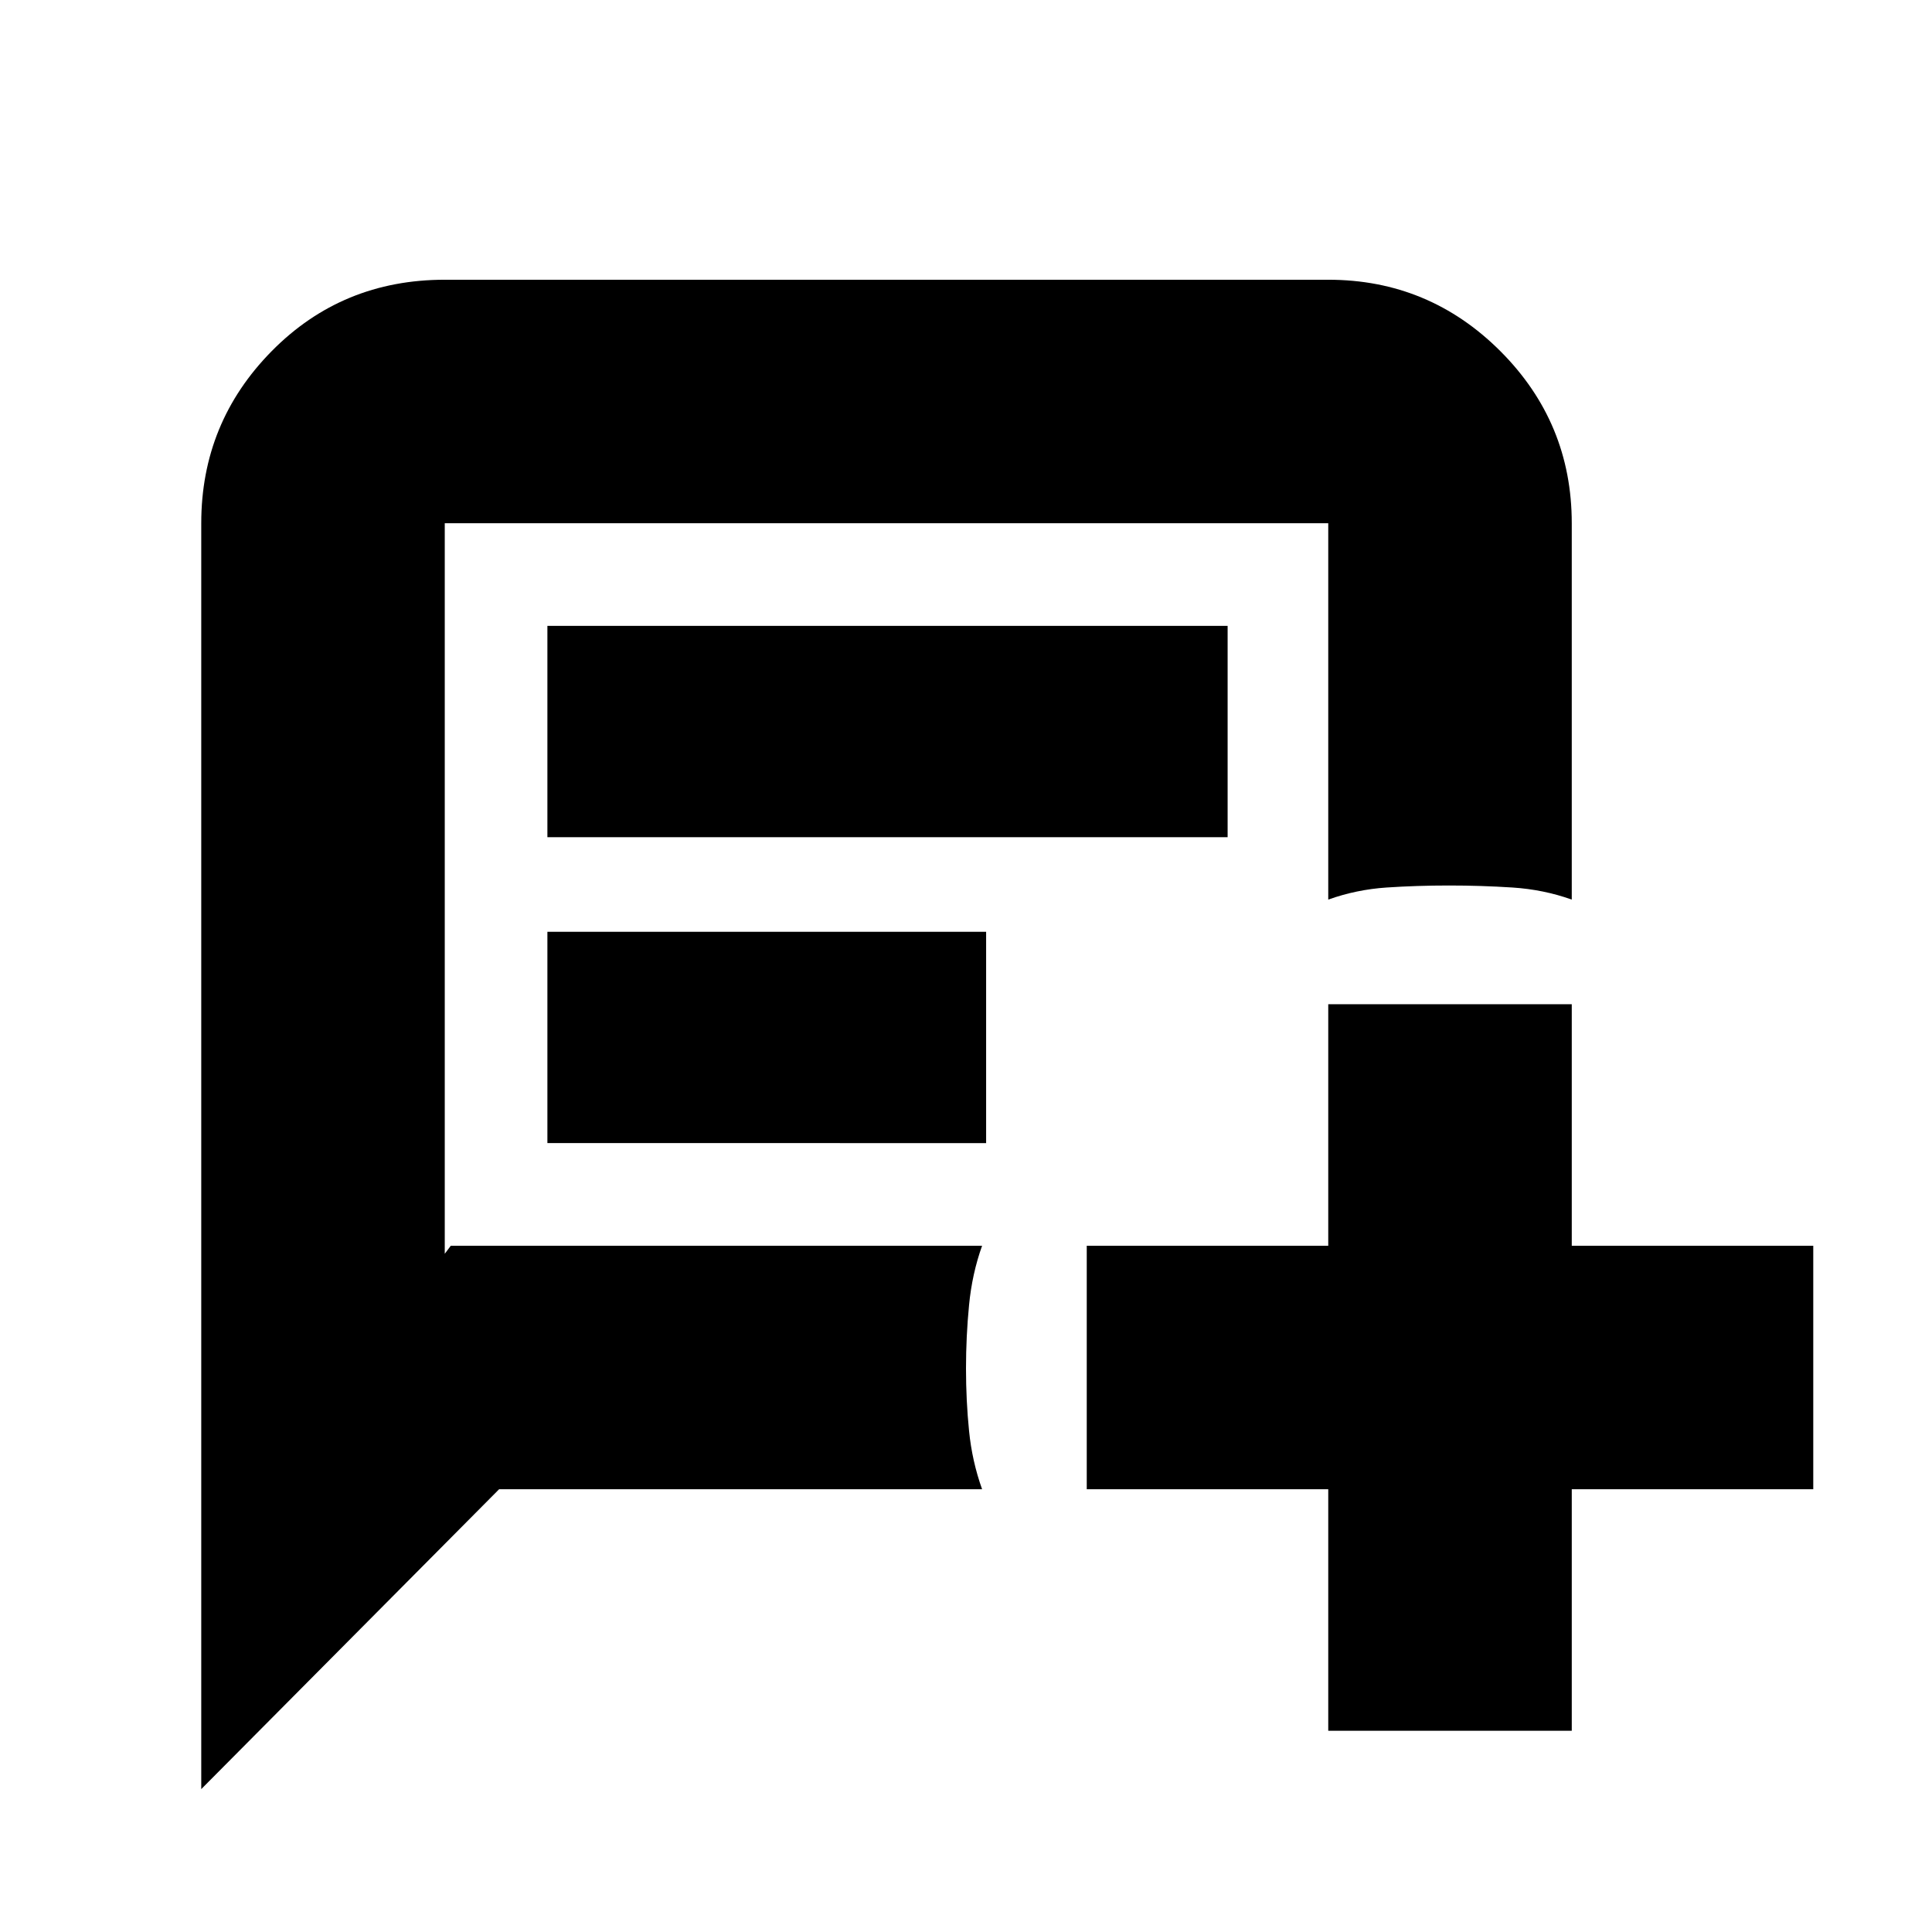 <svg xmlns="http://www.w3.org/2000/svg" height="24" width="24"><path d="M2.5 22.225V6.5q0-1.25.875-2.138.875-.887 2.15-.887H16.5q1.25 0 2.138.887.887.888.887 2.138v4.675q-.35-.125-.737-.15Q18.4 11 18 11t-.775.025q-.375.025-.725.15V6.5H5.525v9.075l.075-.1h6.6q-.125.35-.162.737Q12 16.6 12 17t.038.775q.037.375.162.725h-6ZM6.8 10.4V7.775h8.45V10.4Zm0 3.8v-2.625h5.45V14.2Zm9.7 7.3v-3h-3v-3.025h3v-3h3.025v3h3V18.5h-3v3Z"/></svg>